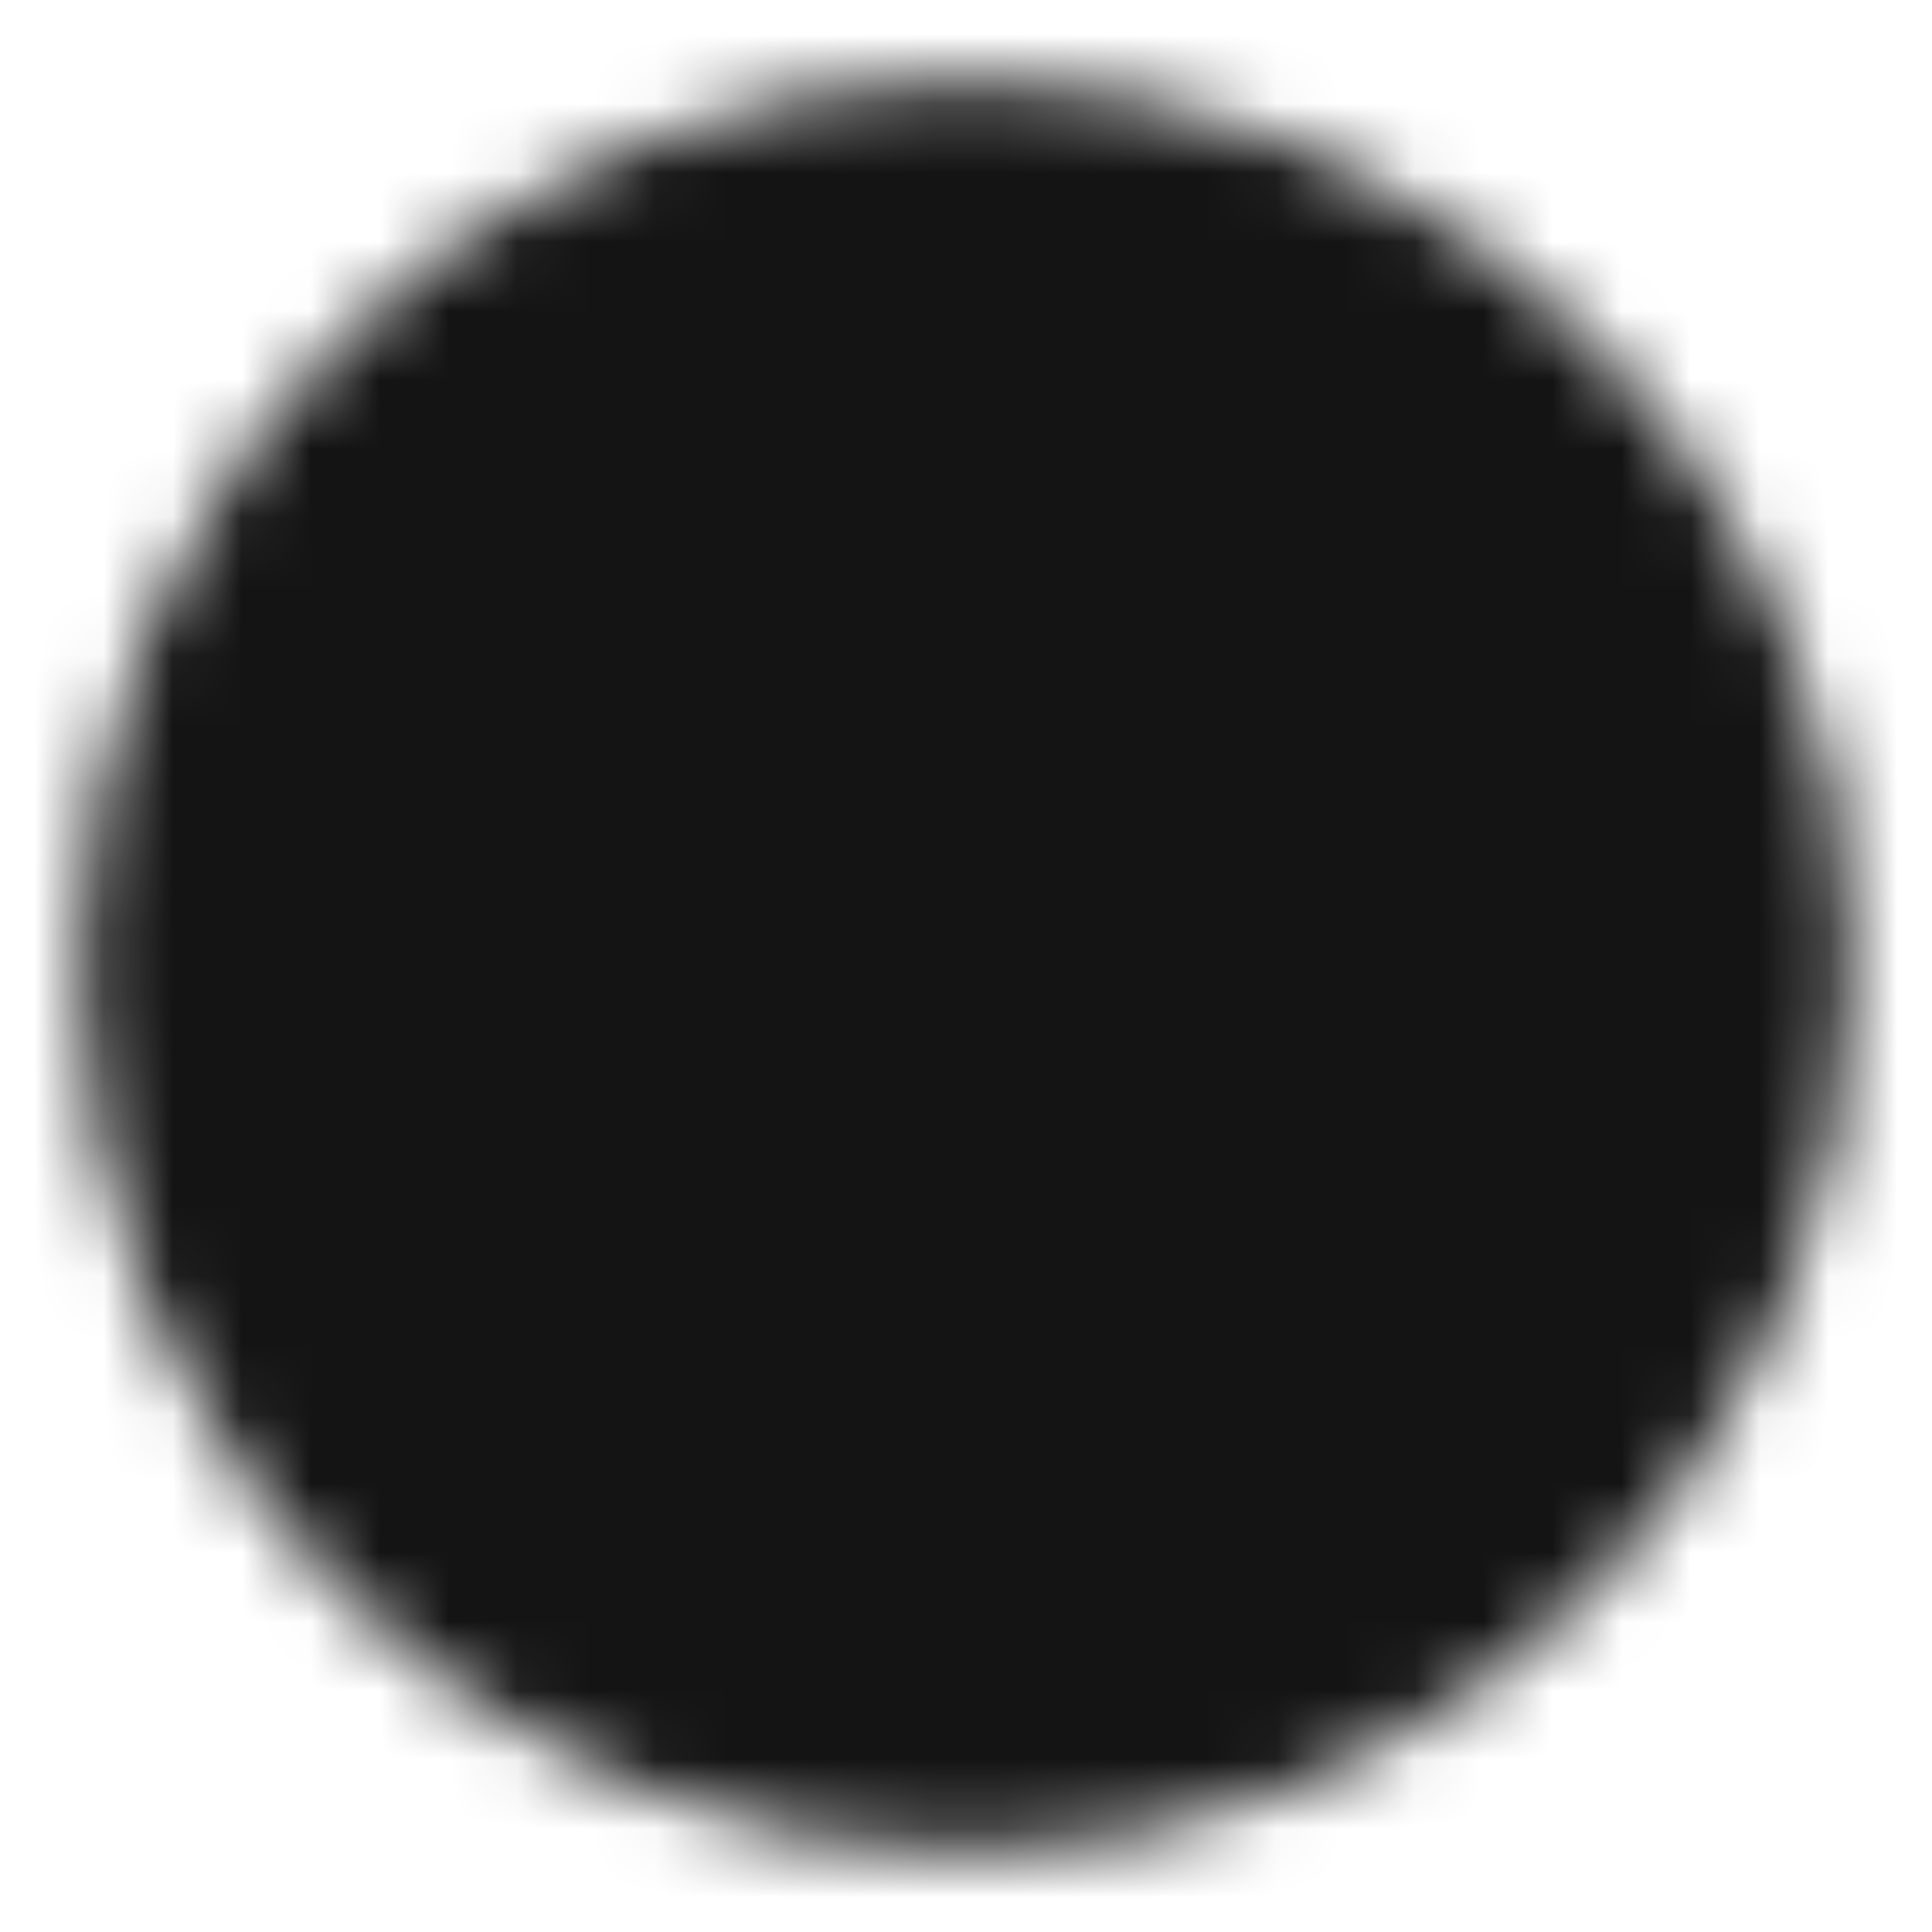 <svg width="28" height="28" viewBox="0 0 28 28" fill="none" xmlns="http://www.w3.org/2000/svg">
<mask id="mask0_1863_23474" style="mask-type:luminance" maskUnits="userSpaceOnUse" x="1" y="1" width="26" height="26">
<path d="M14 25.667C15.532 25.669 17.05 25.368 18.466 24.781C19.881 24.195 21.167 23.334 22.25 22.25C23.334 21.167 24.195 19.881 24.781 18.466C25.368 17.05 25.669 15.532 25.667 14C25.669 12.468 25.368 10.95 24.781 9.534C24.195 8.119 23.334 6.833 22.25 5.75C21.167 4.666 19.881 3.805 18.466 3.219C17.05 2.632 15.532 2.331 14 2.333C12.468 2.331 10.95 2.632 9.534 3.219C8.119 3.805 6.833 4.666 5.751 5.75C4.666 6.833 3.805 8.119 3.219 9.534C2.632 10.95 2.331 12.468 2.333 14C2.331 15.532 2.632 17.05 3.219 18.466C3.805 19.881 4.666 21.167 5.751 22.25C6.833 23.334 8.119 24.195 9.534 24.781C10.95 25.368 12.468 25.669 14 25.667Z" fill="white" stroke="black" stroke-width="2.333" stroke-linejoin="round"/>
<path d="M9.333 14L12.833 17.5L19.833 10.5" stroke="black" stroke-width="2.333" stroke-linecap="round" stroke-linejoin="round"/>
</mask>
<g mask="url(#mask0_1863_23474)">
<path d="M0.292 0.292H27.708V27.708H0.292V0.292Z" fill="#141414" stroke="#141414" stroke-width="0.583"/>
</g>
</svg>
